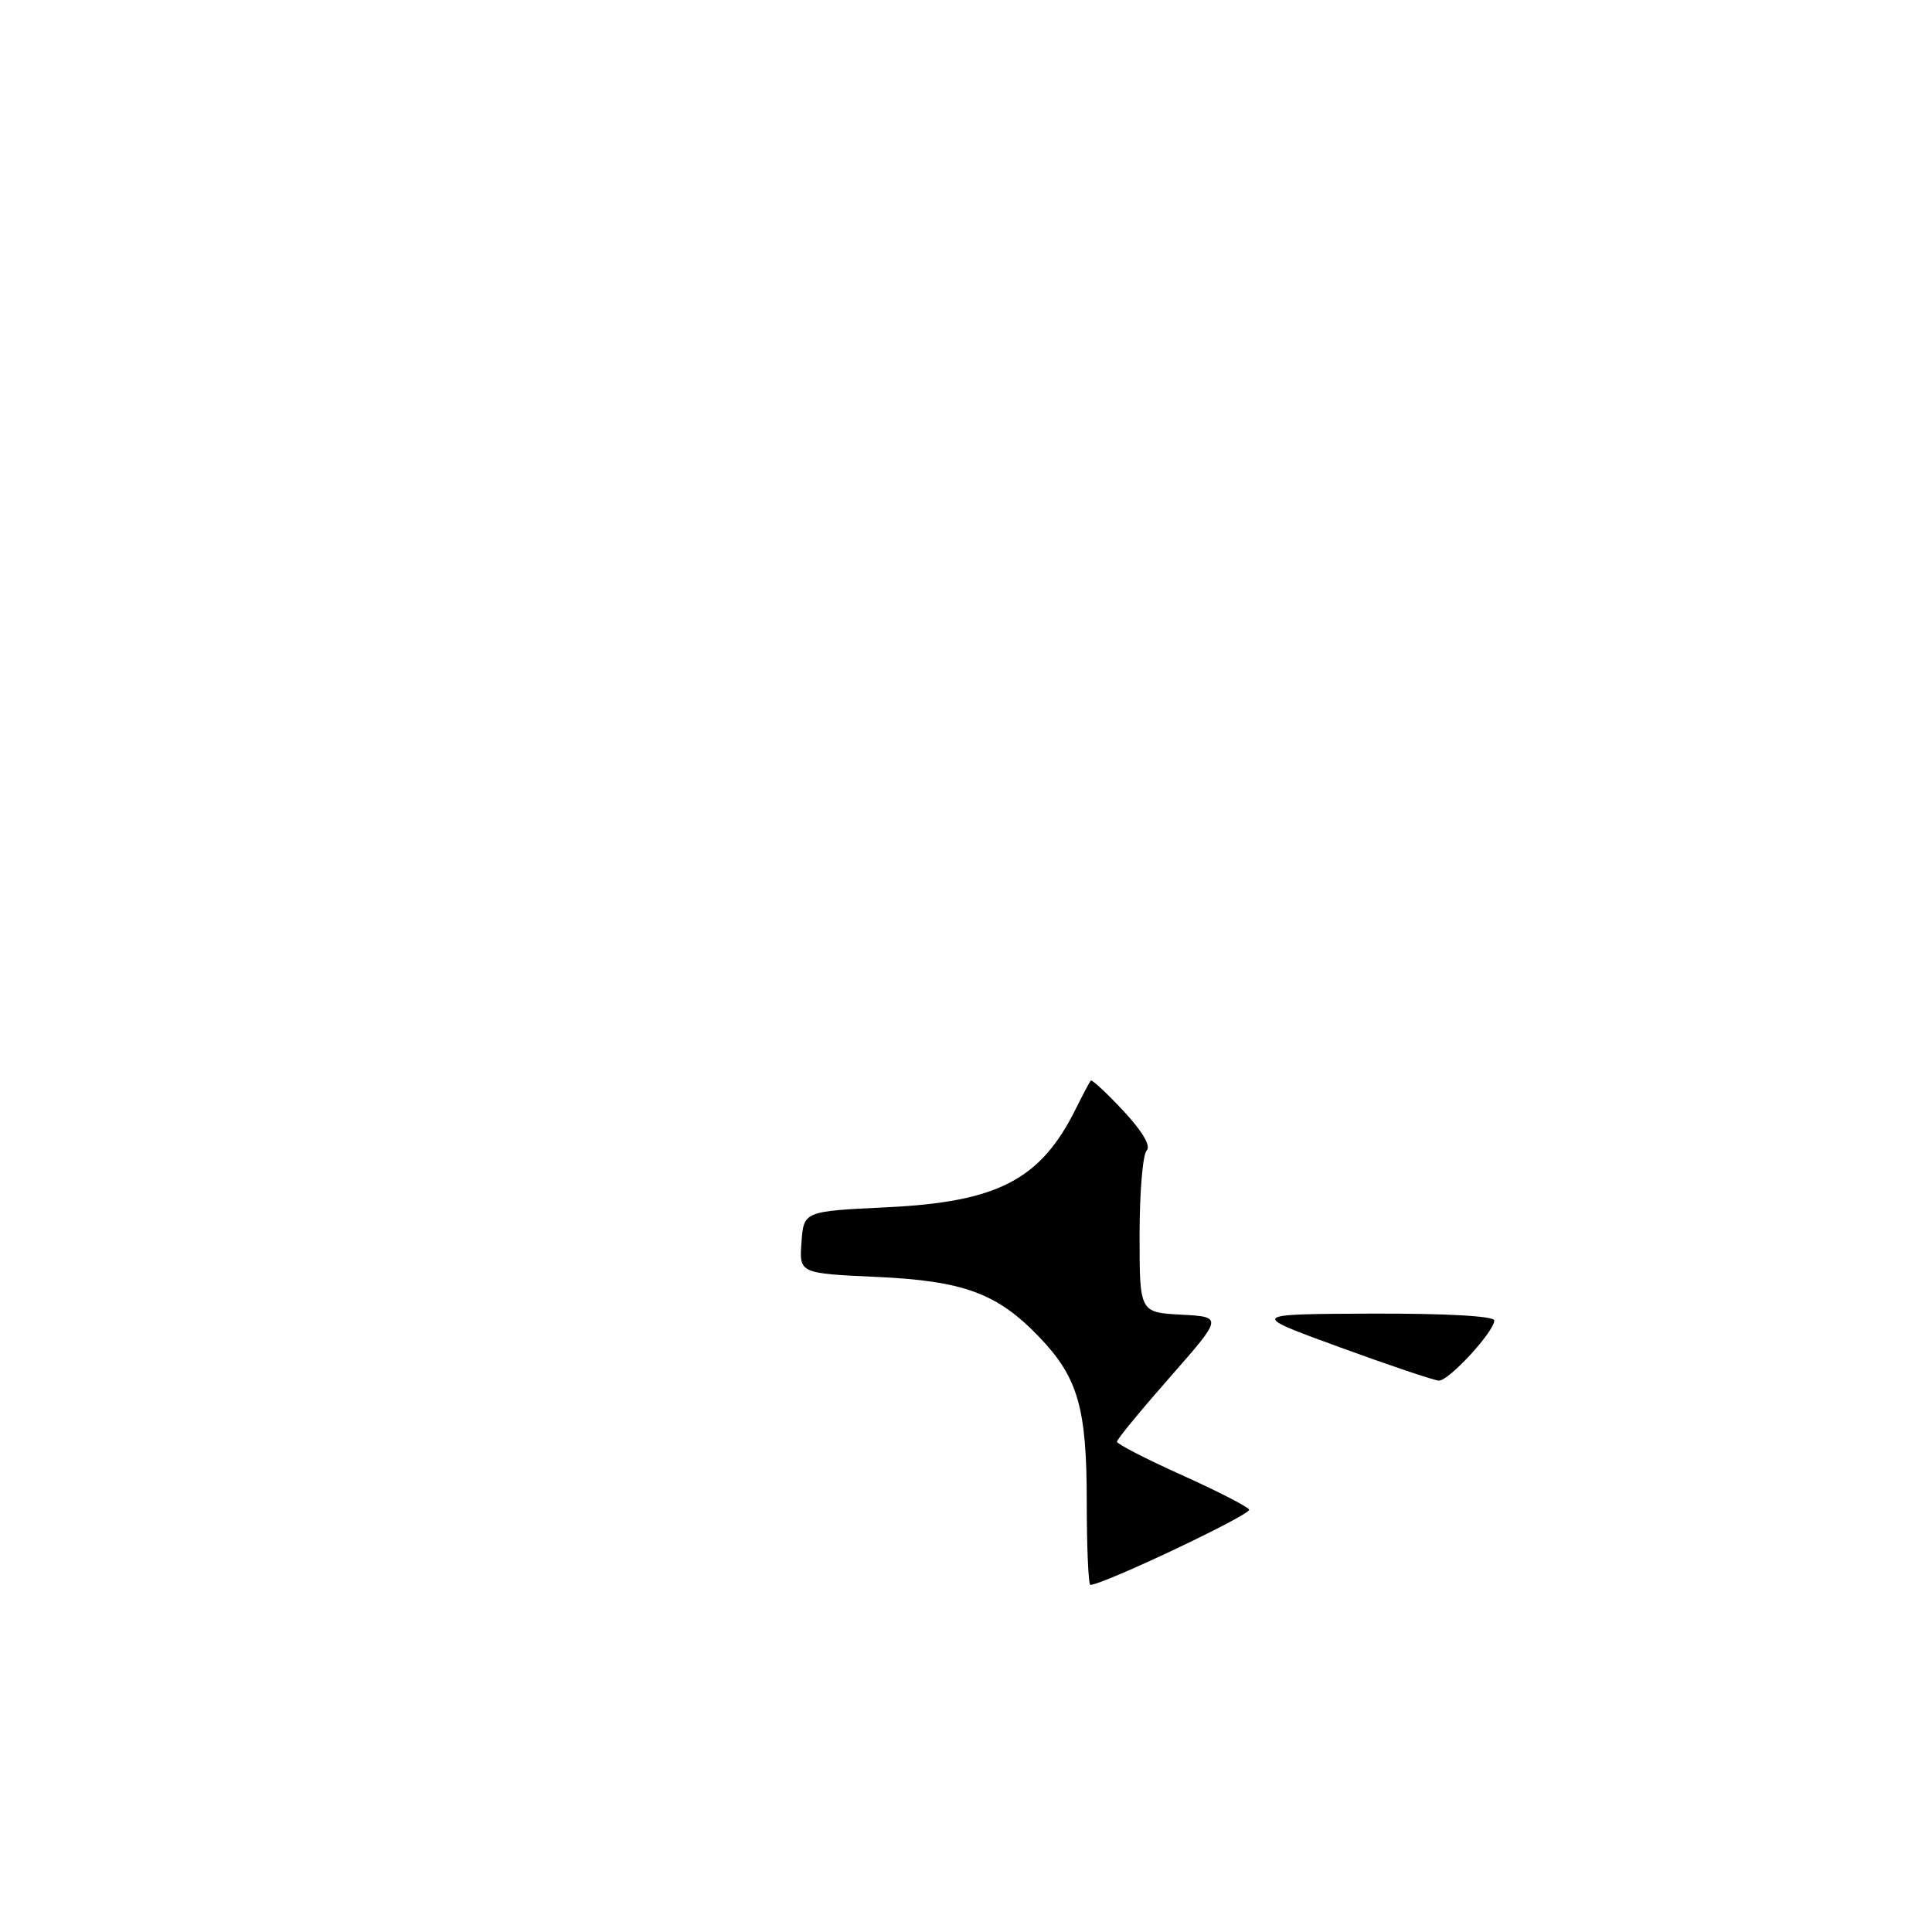<?xml version="1.0" encoding="UTF-8" standalone="no"?>
<!DOCTYPE svg PUBLIC "-//W3C//DTD SVG 1.1//EN" "http://www.w3.org/Graphics/SVG/1.1/DTD/svg11.dtd" >
<svg xmlns="http://www.w3.org/2000/svg" xmlns:xlink="http://www.w3.org/1999/xlink" version="1.1" viewBox="0 0 256 256">
 <g >
 <path fill="currentColor"
d=" M 144.00 198.97 C 144.00 186.54 142.84 182.52 137.70 177.16 C 132.15 171.37 127.71 169.73 116.20 169.20 C 105.90 168.73 105.90 168.73 106.20 164.62 C 106.50 160.50 106.50 160.50 117.50 159.97 C 132.20 159.27 137.86 156.33 142.51 147.00 C 143.47 145.07 144.38 143.36 144.53 143.18 C 144.68 143.01 146.62 144.81 148.84 147.18 C 151.37 149.89 152.53 151.86 151.94 152.45 C 151.42 152.97 151.00 158.01 151.00 163.65 C 151.00 173.90 151.00 173.90 156.52 174.20 C 162.04 174.50 162.04 174.50 155.02 182.49 C 151.16 186.88 148.00 190.72 148.00 191.03 C 148.00 191.33 151.83 193.31 156.52 195.42 C 161.21 197.53 165.26 199.60 165.52 200.03 C 165.90 200.64 146.17 210.00 144.48 210.00 C 144.22 210.00 144.00 205.04 144.00 198.97 Z  M 177.50 178.51 C 165.50 174.13 165.50 174.13 181.75 174.06 C 191.57 174.03 198.00 174.38 198.00 174.97 C 198.00 176.44 191.95 183.01 190.65 182.94 C 190.02 182.91 184.10 180.92 177.50 178.51 Z "/>
</g>
</svg>